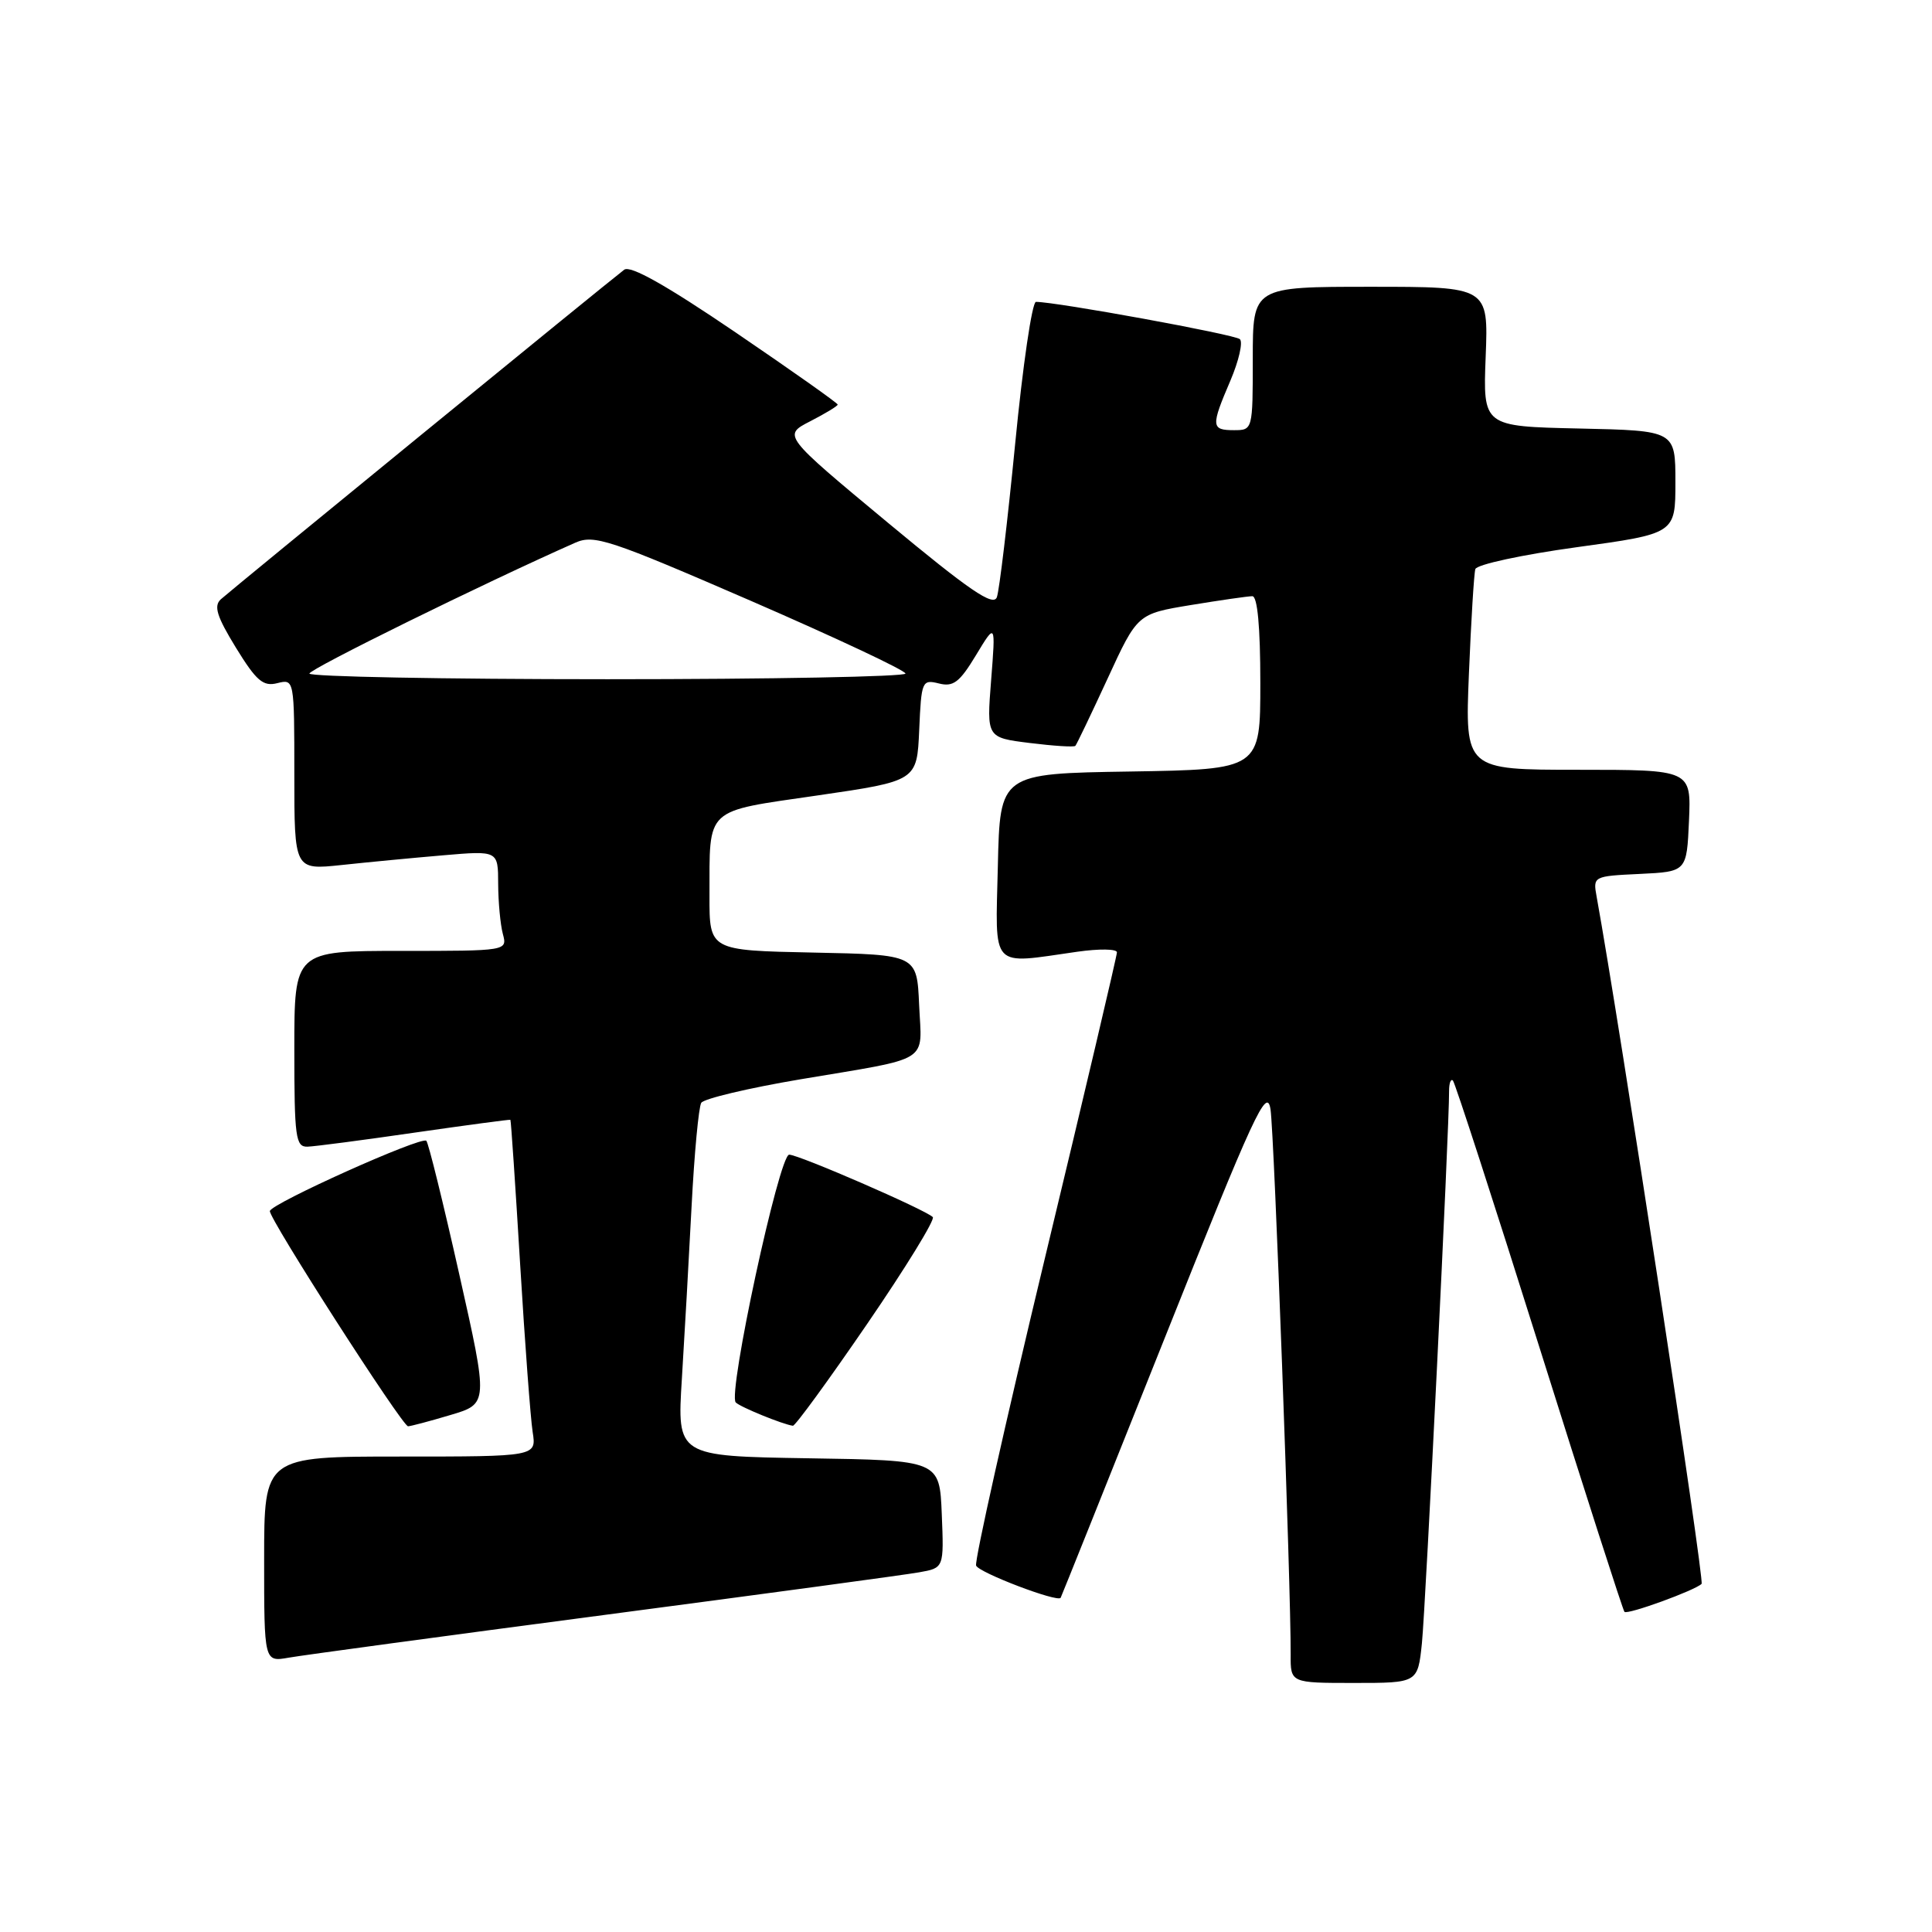 <?xml version="1.0" encoding="UTF-8" standalone="no"?>
<!DOCTYPE svg PUBLIC "-//W3C//DTD SVG 1.1//EN" "http://www.w3.org/Graphics/SVG/1.1/DTD/svg11.dtd" >
<svg xmlns="http://www.w3.org/2000/svg" xmlns:xlink="http://www.w3.org/1999/xlink" version="1.1" viewBox="0 0 256 256">
 <g >
 <path fill="currentColor"
d=" M 188.41 217.75 C 188.90 213.01 192.05 149.21 192.01 144.58 C 192.01 143.53 192.23 142.90 192.52 143.18 C 192.80 143.47 197.95 159.34 203.96 178.46 C 209.97 197.58 215.05 213.38 215.25 213.58 C 215.66 213.99 224.59 210.74 225.47 209.87 C 225.88 209.45 214.64 135.80 211.56 118.80 C 211.07 116.12 211.13 116.09 217.28 115.80 C 223.50 115.50 223.50 115.50 223.80 108.75 C 224.09 102.00 224.09 102.00 209.11 102.00 C 194.12 102.00 194.12 102.00 194.64 89.25 C 194.93 82.24 195.31 76.01 195.49 75.41 C 195.67 74.80 201.71 73.50 208.91 72.51 C 222.00 70.71 222.00 70.71 222.00 63.89 C 222.00 57.06 222.00 57.06 209.25 56.78 C 196.50 56.50 196.50 56.50 196.86 47.25 C 197.22 38.00 197.22 38.00 181.61 38.00 C 166.00 38.00 166.00 38.00 166.00 47.50 C 166.00 56.97 165.99 57.00 163.50 57.00 C 160.47 57.00 160.44 56.48 163.04 50.42 C 164.15 47.81 164.72 45.34 164.29 44.94 C 163.62 44.32 139.99 40.00 137.27 40.00 C 136.76 40.00 135.52 48.44 134.52 58.75 C 133.51 69.06 132.42 78.23 132.09 79.13 C 131.63 80.41 128.47 78.25 117.61 69.23 C 103.72 57.69 103.72 57.69 107.36 55.82 C 109.36 54.79 111.00 53.80 111.00 53.61 C 111.00 53.41 104.91 49.11 97.46 44.04 C 88.26 37.79 83.52 35.12 82.71 35.74 C 80.55 37.37 30.54 78.24 29.26 79.41 C 28.29 80.30 28.73 81.69 31.26 85.82 C 33.97 90.23 34.87 91.00 36.75 90.52 C 38.99 89.96 39.00 89.99 39.00 102.62 C 39.00 115.28 39.00 115.28 45.25 114.62 C 48.69 114.25 54.76 113.67 58.75 113.33 C 66.00 112.71 66.00 112.71 66.01 117.10 C 66.02 119.52 66.30 122.51 66.63 123.75 C 67.23 126.00 67.23 126.00 53.12 126.00 C 39.00 126.00 39.00 126.00 39.00 139.00 C 39.00 150.74 39.17 151.99 40.75 151.94 C 41.71 151.91 48.12 151.07 55.00 150.07 C 61.88 149.08 67.56 148.32 67.63 148.38 C 67.71 148.45 68.29 157.05 68.92 167.50 C 69.55 177.95 70.30 187.96 70.58 189.75 C 71.09 193.00 71.09 193.00 53.05 193.00 C 35.00 193.00 35.00 193.00 35.00 206.61 C 35.00 220.22 35.00 220.22 38.25 219.65 C 40.04 219.33 58.82 216.79 80.00 214.00 C 101.18 211.21 119.98 208.67 121.79 208.34 C 125.08 207.76 125.08 207.76 124.79 200.63 C 124.50 193.50 124.50 193.50 107.10 193.23 C 89.71 192.95 89.71 192.95 90.35 182.73 C 90.70 177.10 91.28 166.79 91.64 159.82 C 92.00 152.84 92.58 146.68 92.92 146.13 C 93.26 145.58 99.16 144.18 106.02 143.02 C 123.62 140.06 122.14 140.98 121.79 133.17 C 121.50 126.50 121.50 126.50 107.75 126.22 C 94.00 125.94 94.00 125.94 94.01 118.72 C 94.04 106.84 93.23 107.60 108.33 105.40 C 121.50 103.48 121.50 103.48 121.80 96.73 C 122.08 90.24 122.18 90.01 124.40 90.56 C 126.32 91.05 127.15 90.41 129.32 86.82 C 131.93 82.50 131.93 82.50 131.33 90.12 C 130.73 97.74 130.73 97.74 136.45 98.45 C 139.59 98.84 142.31 99.02 142.49 98.83 C 142.66 98.65 144.58 94.64 146.76 89.92 C 150.71 81.34 150.71 81.34 157.80 80.17 C 161.70 79.53 165.36 79.00 165.94 79.00 C 166.62 79.00 167.00 83.08 167.00 90.48 C 167.00 101.95 167.00 101.95 149.75 102.23 C 132.50 102.50 132.50 102.50 132.22 114.75 C 131.90 128.64 131.09 127.77 142.75 126.11 C 145.64 125.70 148.00 125.73 148.00 126.19 C 148.00 126.64 143.71 144.87 138.46 166.69 C 133.22 188.51 129.11 206.85 129.34 207.45 C 129.70 208.38 140.12 212.35 140.54 211.72 C 140.62 211.60 146.79 196.20 154.25 177.50 C 166.20 147.53 167.87 143.91 168.35 147.00 C 168.84 150.17 171.06 210.29 171.02 219.25 C 171.00 223.00 171.00 223.00 179.43 223.00 C 187.86 223.00 187.86 223.00 188.41 217.75 Z  M 59.67 187.50 C 64.71 186.01 64.71 186.01 60.85 168.83 C 58.73 159.39 56.77 151.43 56.49 151.16 C 55.85 150.52 35.91 159.48 35.76 160.47 C 35.61 161.43 53.30 188.97 54.07 188.99 C 54.38 188.99 56.90 188.33 59.67 187.50 Z  M 114.90 175.43 C 120.01 167.97 123.93 161.59 123.60 161.27 C 122.62 160.29 105.85 153.00 104.57 153.00 C 103.24 153.00 96.40 184.72 97.49 185.83 C 98.08 186.44 103.72 188.74 105.06 188.92 C 105.36 188.97 109.79 182.89 114.90 175.43 Z  M 41.00 89.25 C 41.01 88.65 64.03 77.31 76.23 71.91 C 78.72 70.81 80.74 71.48 99.46 79.60 C 110.74 84.50 119.98 88.84 119.98 89.25 C 119.99 89.66 102.22 90.00 80.50 90.00 C 58.77 90.00 41.00 89.66 41.00 89.25 Z "/>
</g>
</svg>